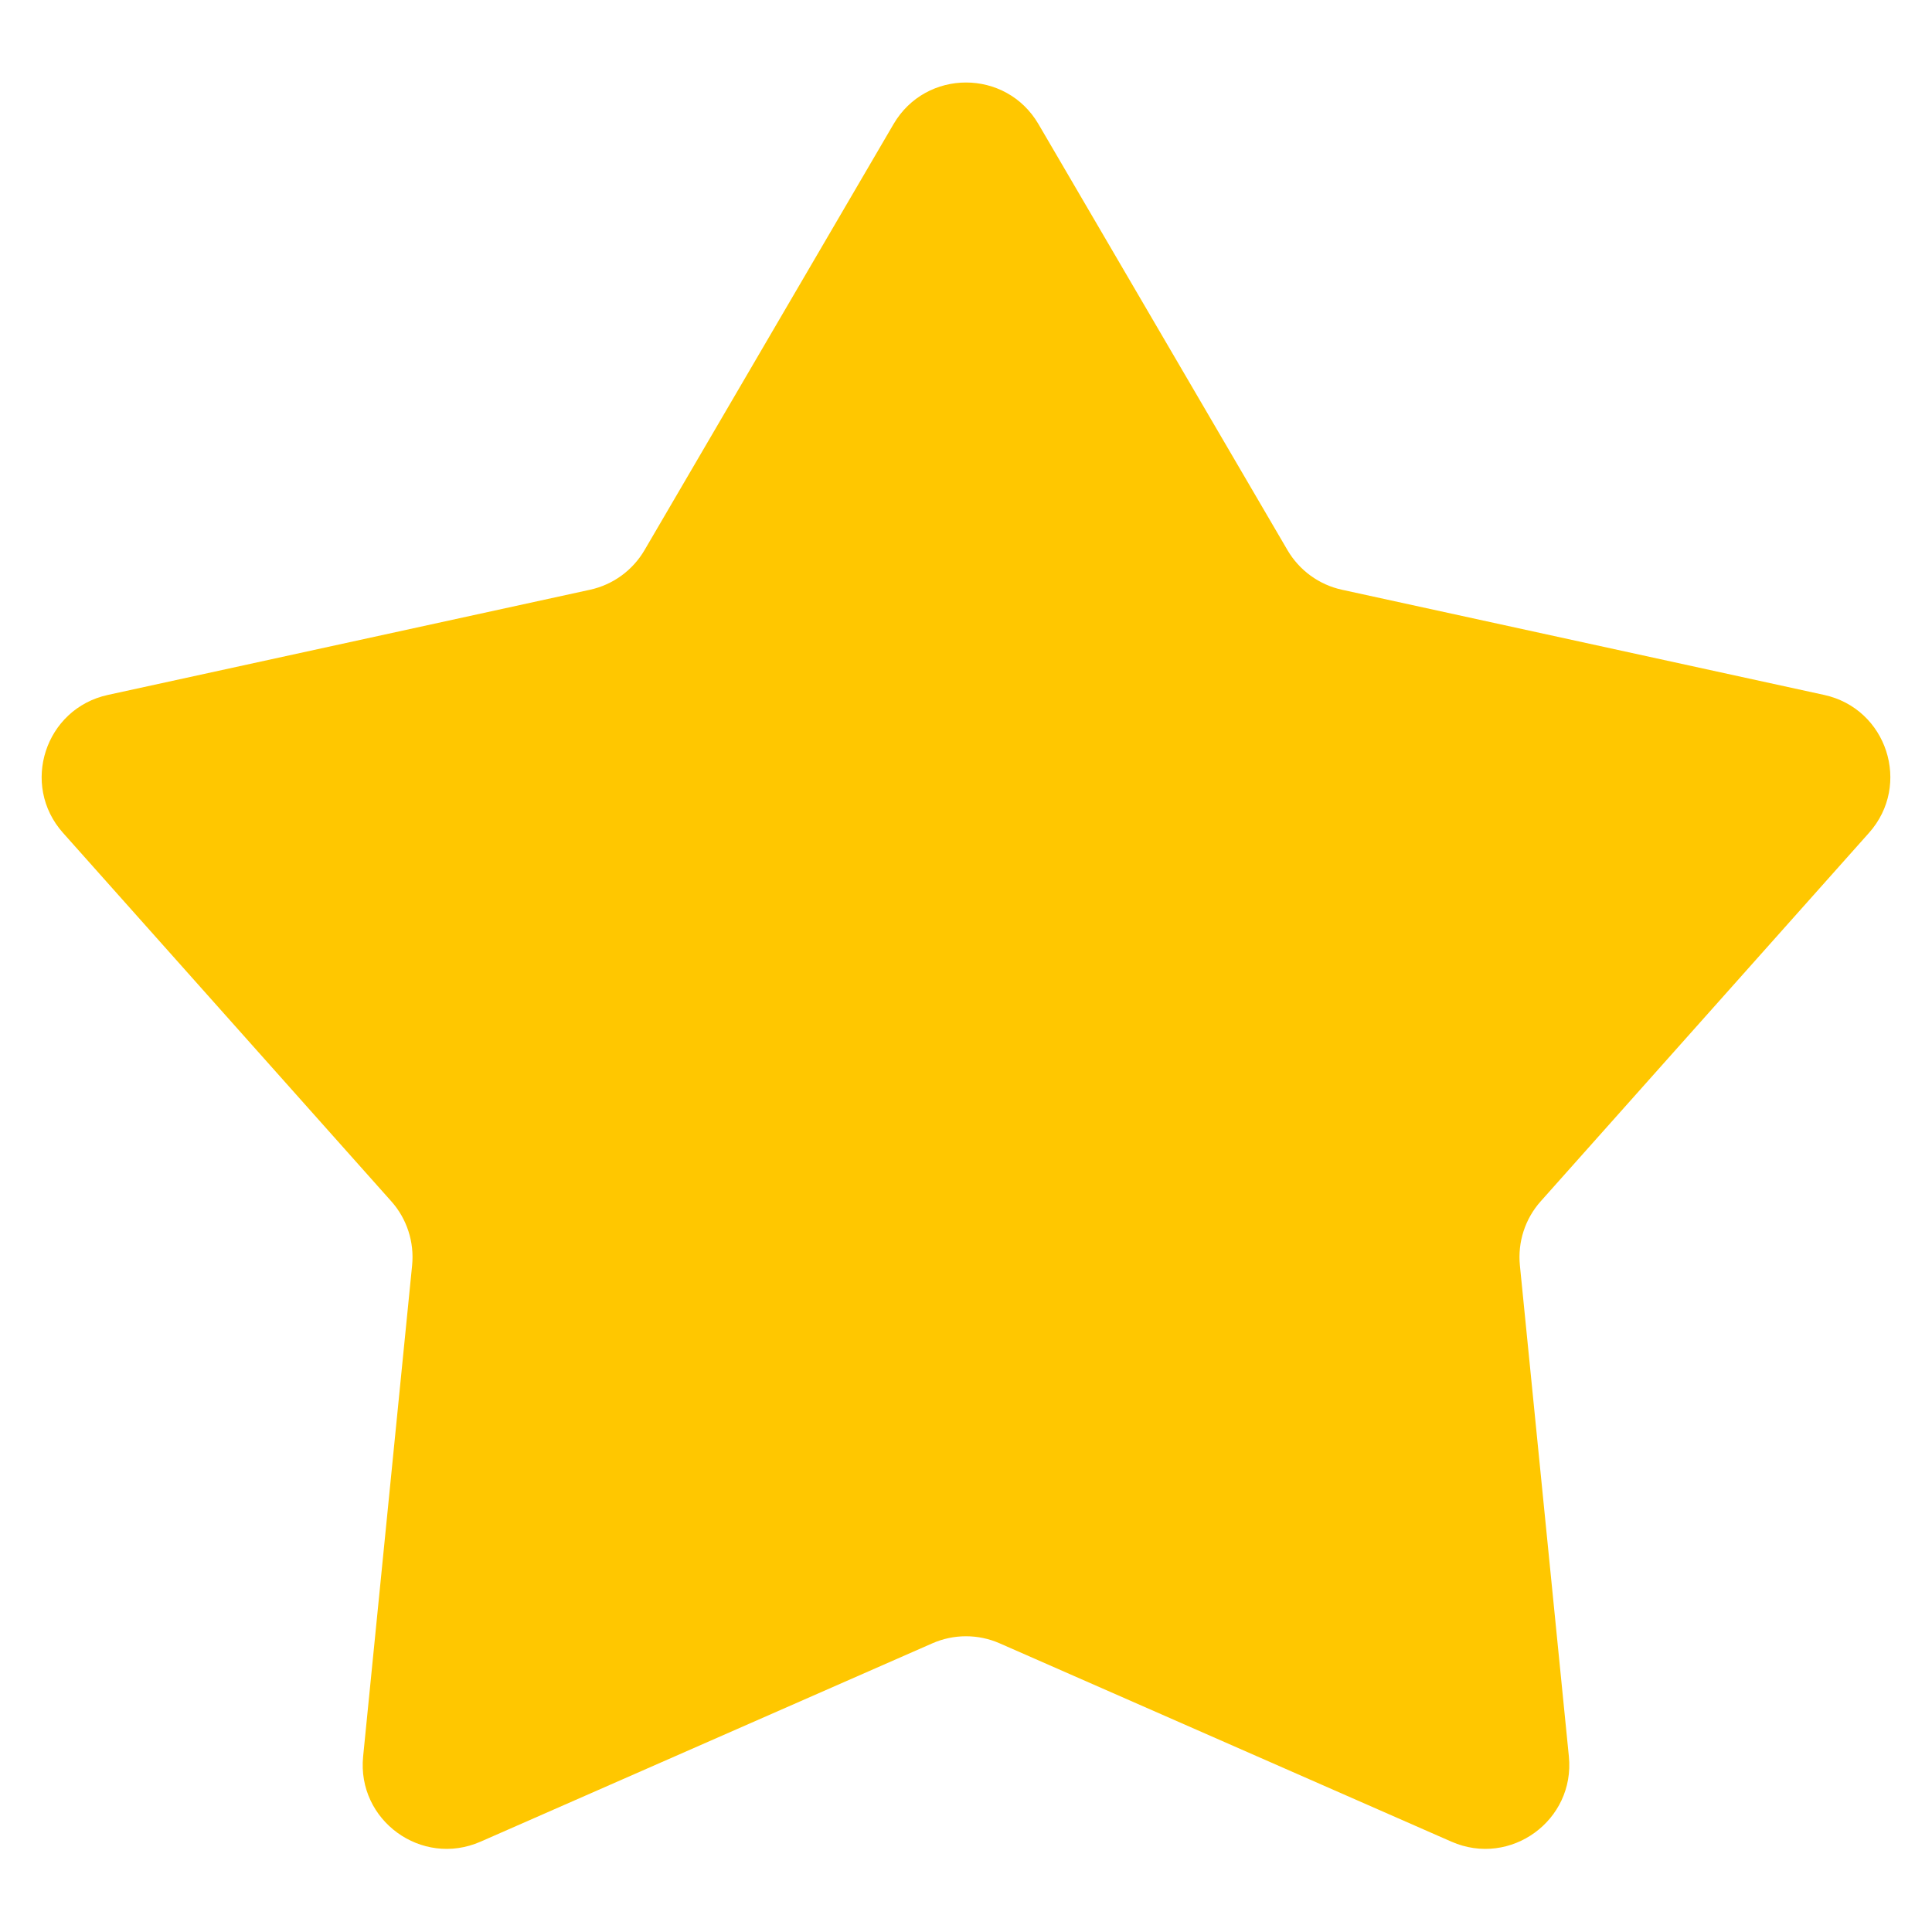 <svg width="23" height="23" viewBox="0 0 23 23" fill="none" xmlns="http://www.w3.org/2000/svg">
<path d="M10.637 1.478C11.023 0.817 11.977 0.817 12.363 1.478L15.327 6.549C15.468 6.79 15.704 6.962 15.977 7.021L21.716 8.273C22.464 8.436 22.759 9.344 22.25 9.915L18.342 14.301C18.156 14.509 18.066 14.787 18.094 15.065L18.677 20.91C18.753 21.671 17.981 22.232 17.28 21.925L11.902 19.564C11.646 19.451 11.354 19.451 11.098 19.564L5.72 21.925C5.019 22.232 4.247 21.671 4.323 20.91L4.906 15.065C4.934 14.787 4.844 14.509 4.658 14.301L0.75 9.915C0.241 9.344 0.536 8.436 1.284 8.273L7.023 7.021C7.296 6.962 7.532 6.79 7.673 6.549L10.637 1.478Z" fill="#FFC700"/>
</svg>
